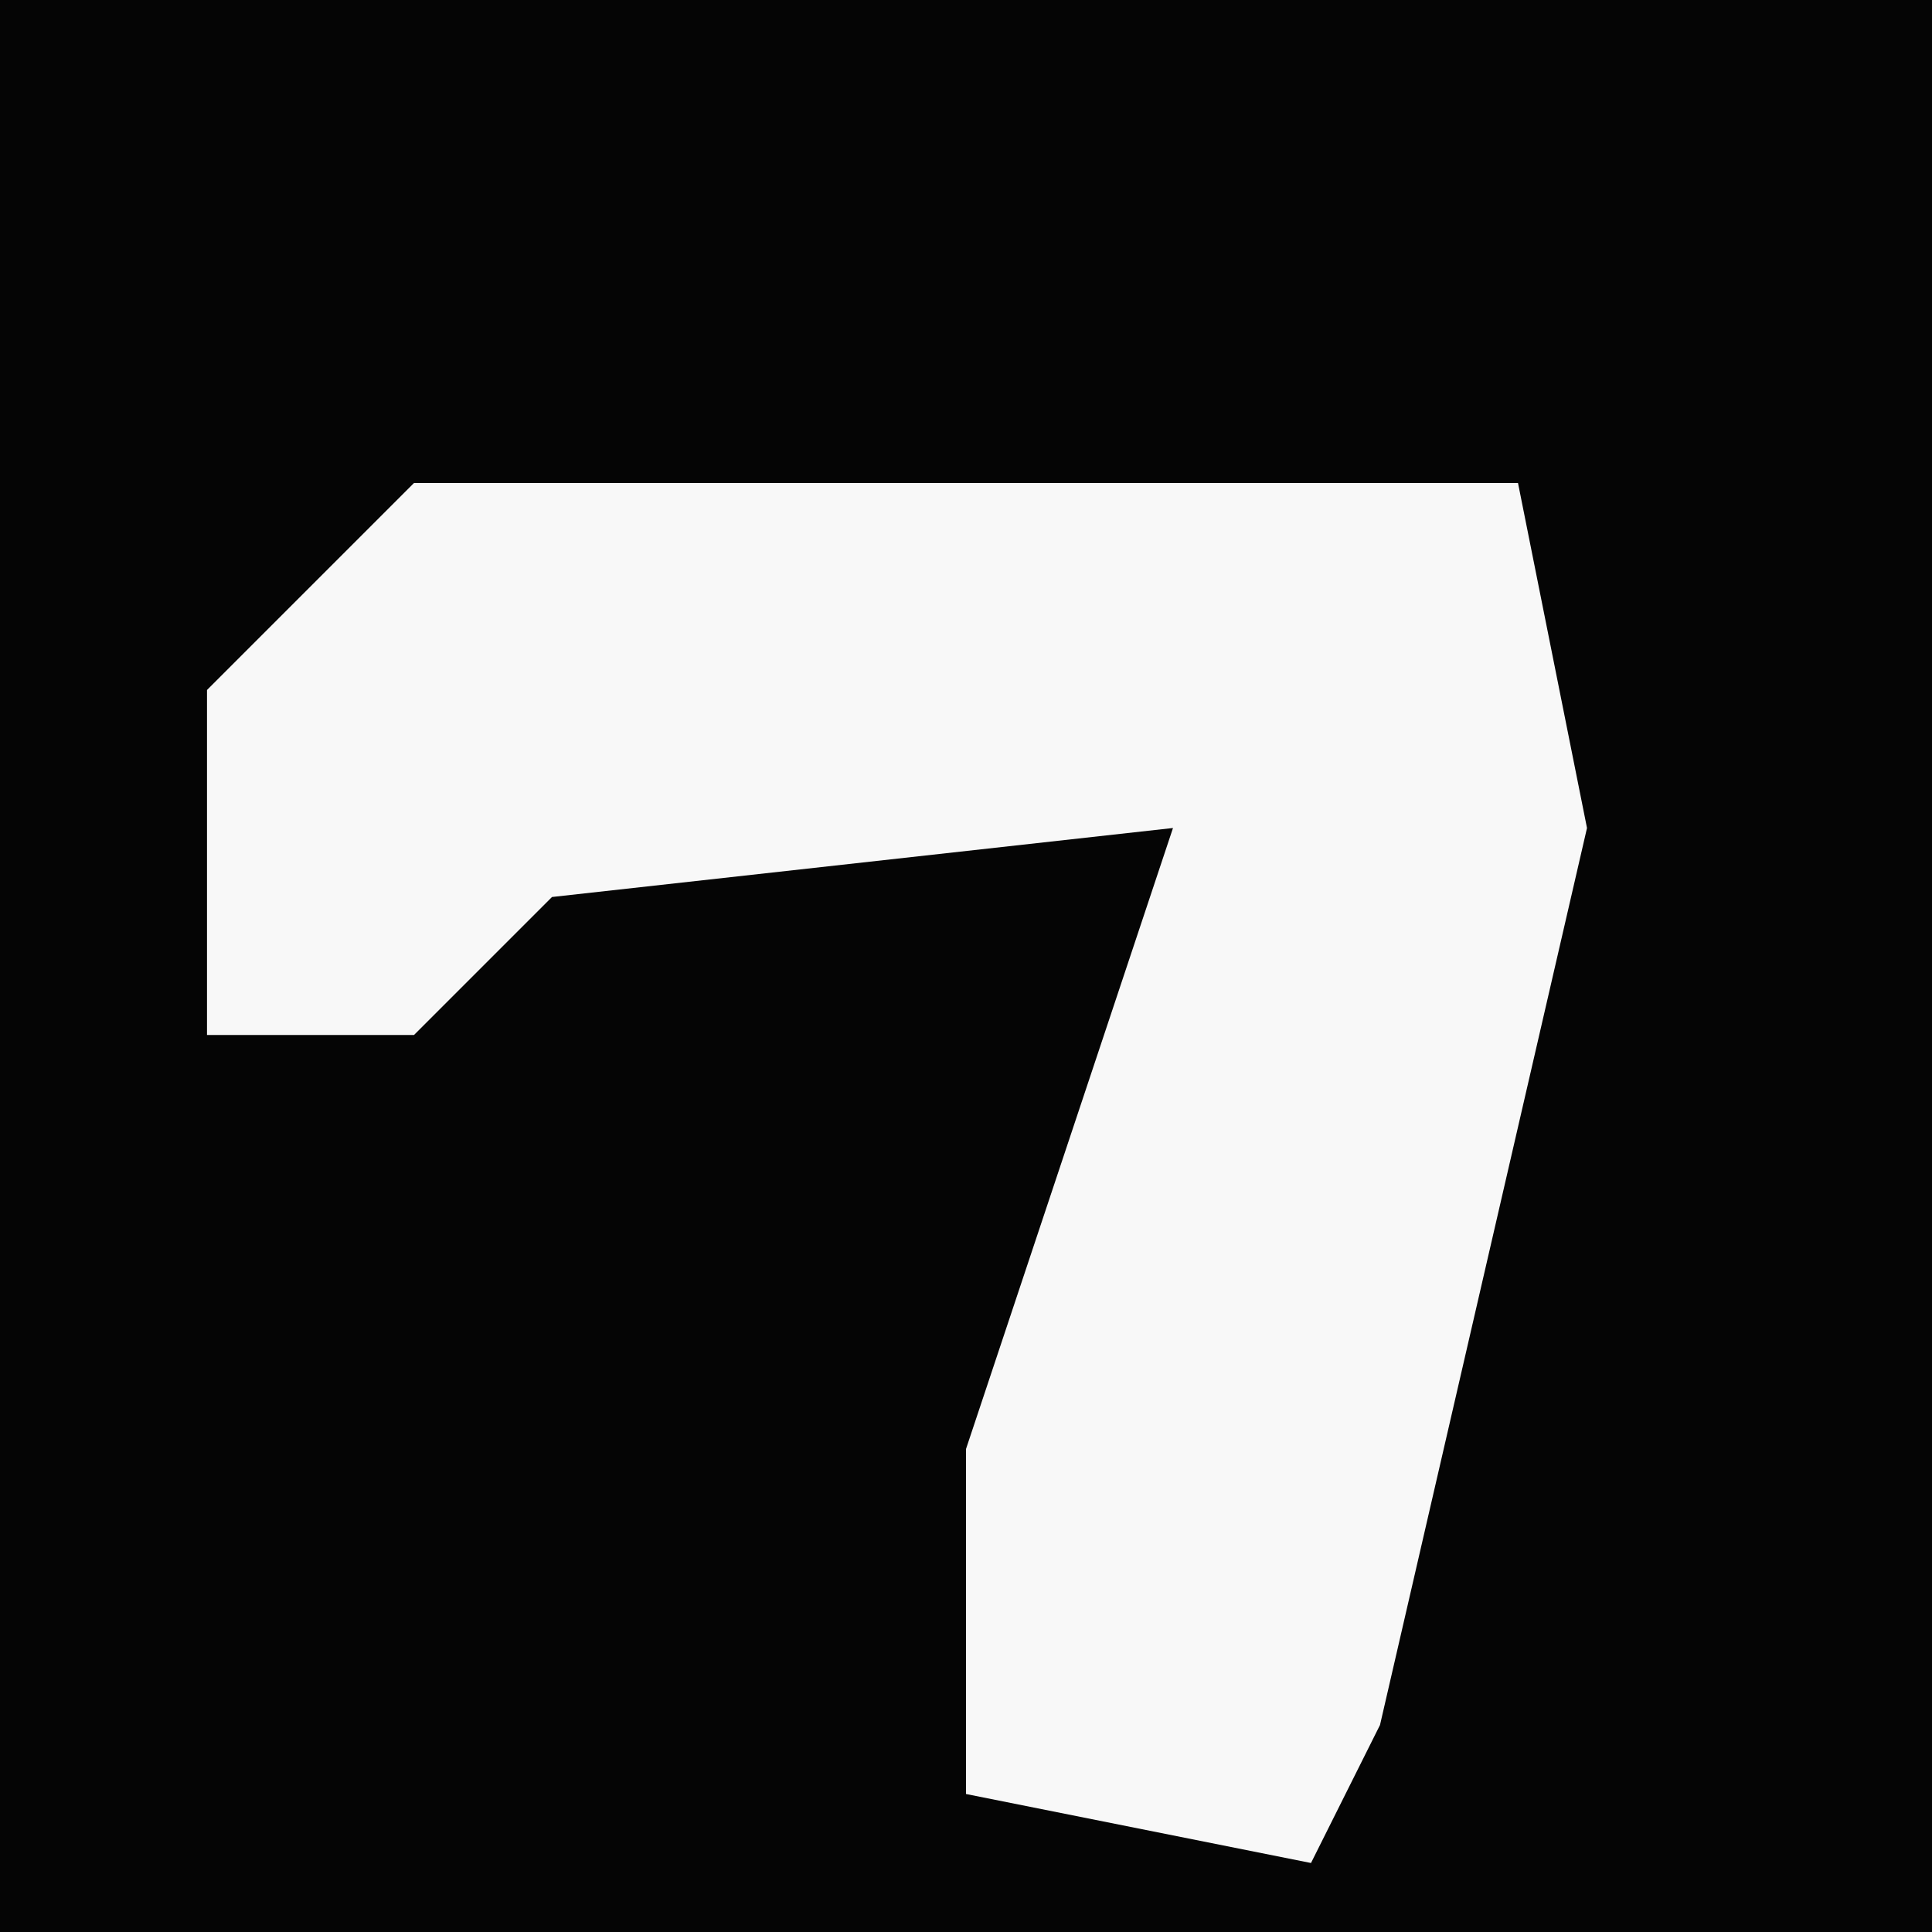 <?xml version="1.0" encoding="UTF-8"?>
<svg version="1.1" xmlns="http://www.w3.org/2000/svg" width="28" height="28">
<path d="M0,0 L28,0 L28,28 L0,28 Z " fill="#050505" transform="translate(0,0)"/>
<path d="M0,0 L16,0 L17,5 L14,18 L13,20 L8,19 L8,14 L11,5 L2,6 L0,8 L-3,8 L-3,3 Z " fill="#F8F8F8" transform="translate(6,7)"/>
</svg>
